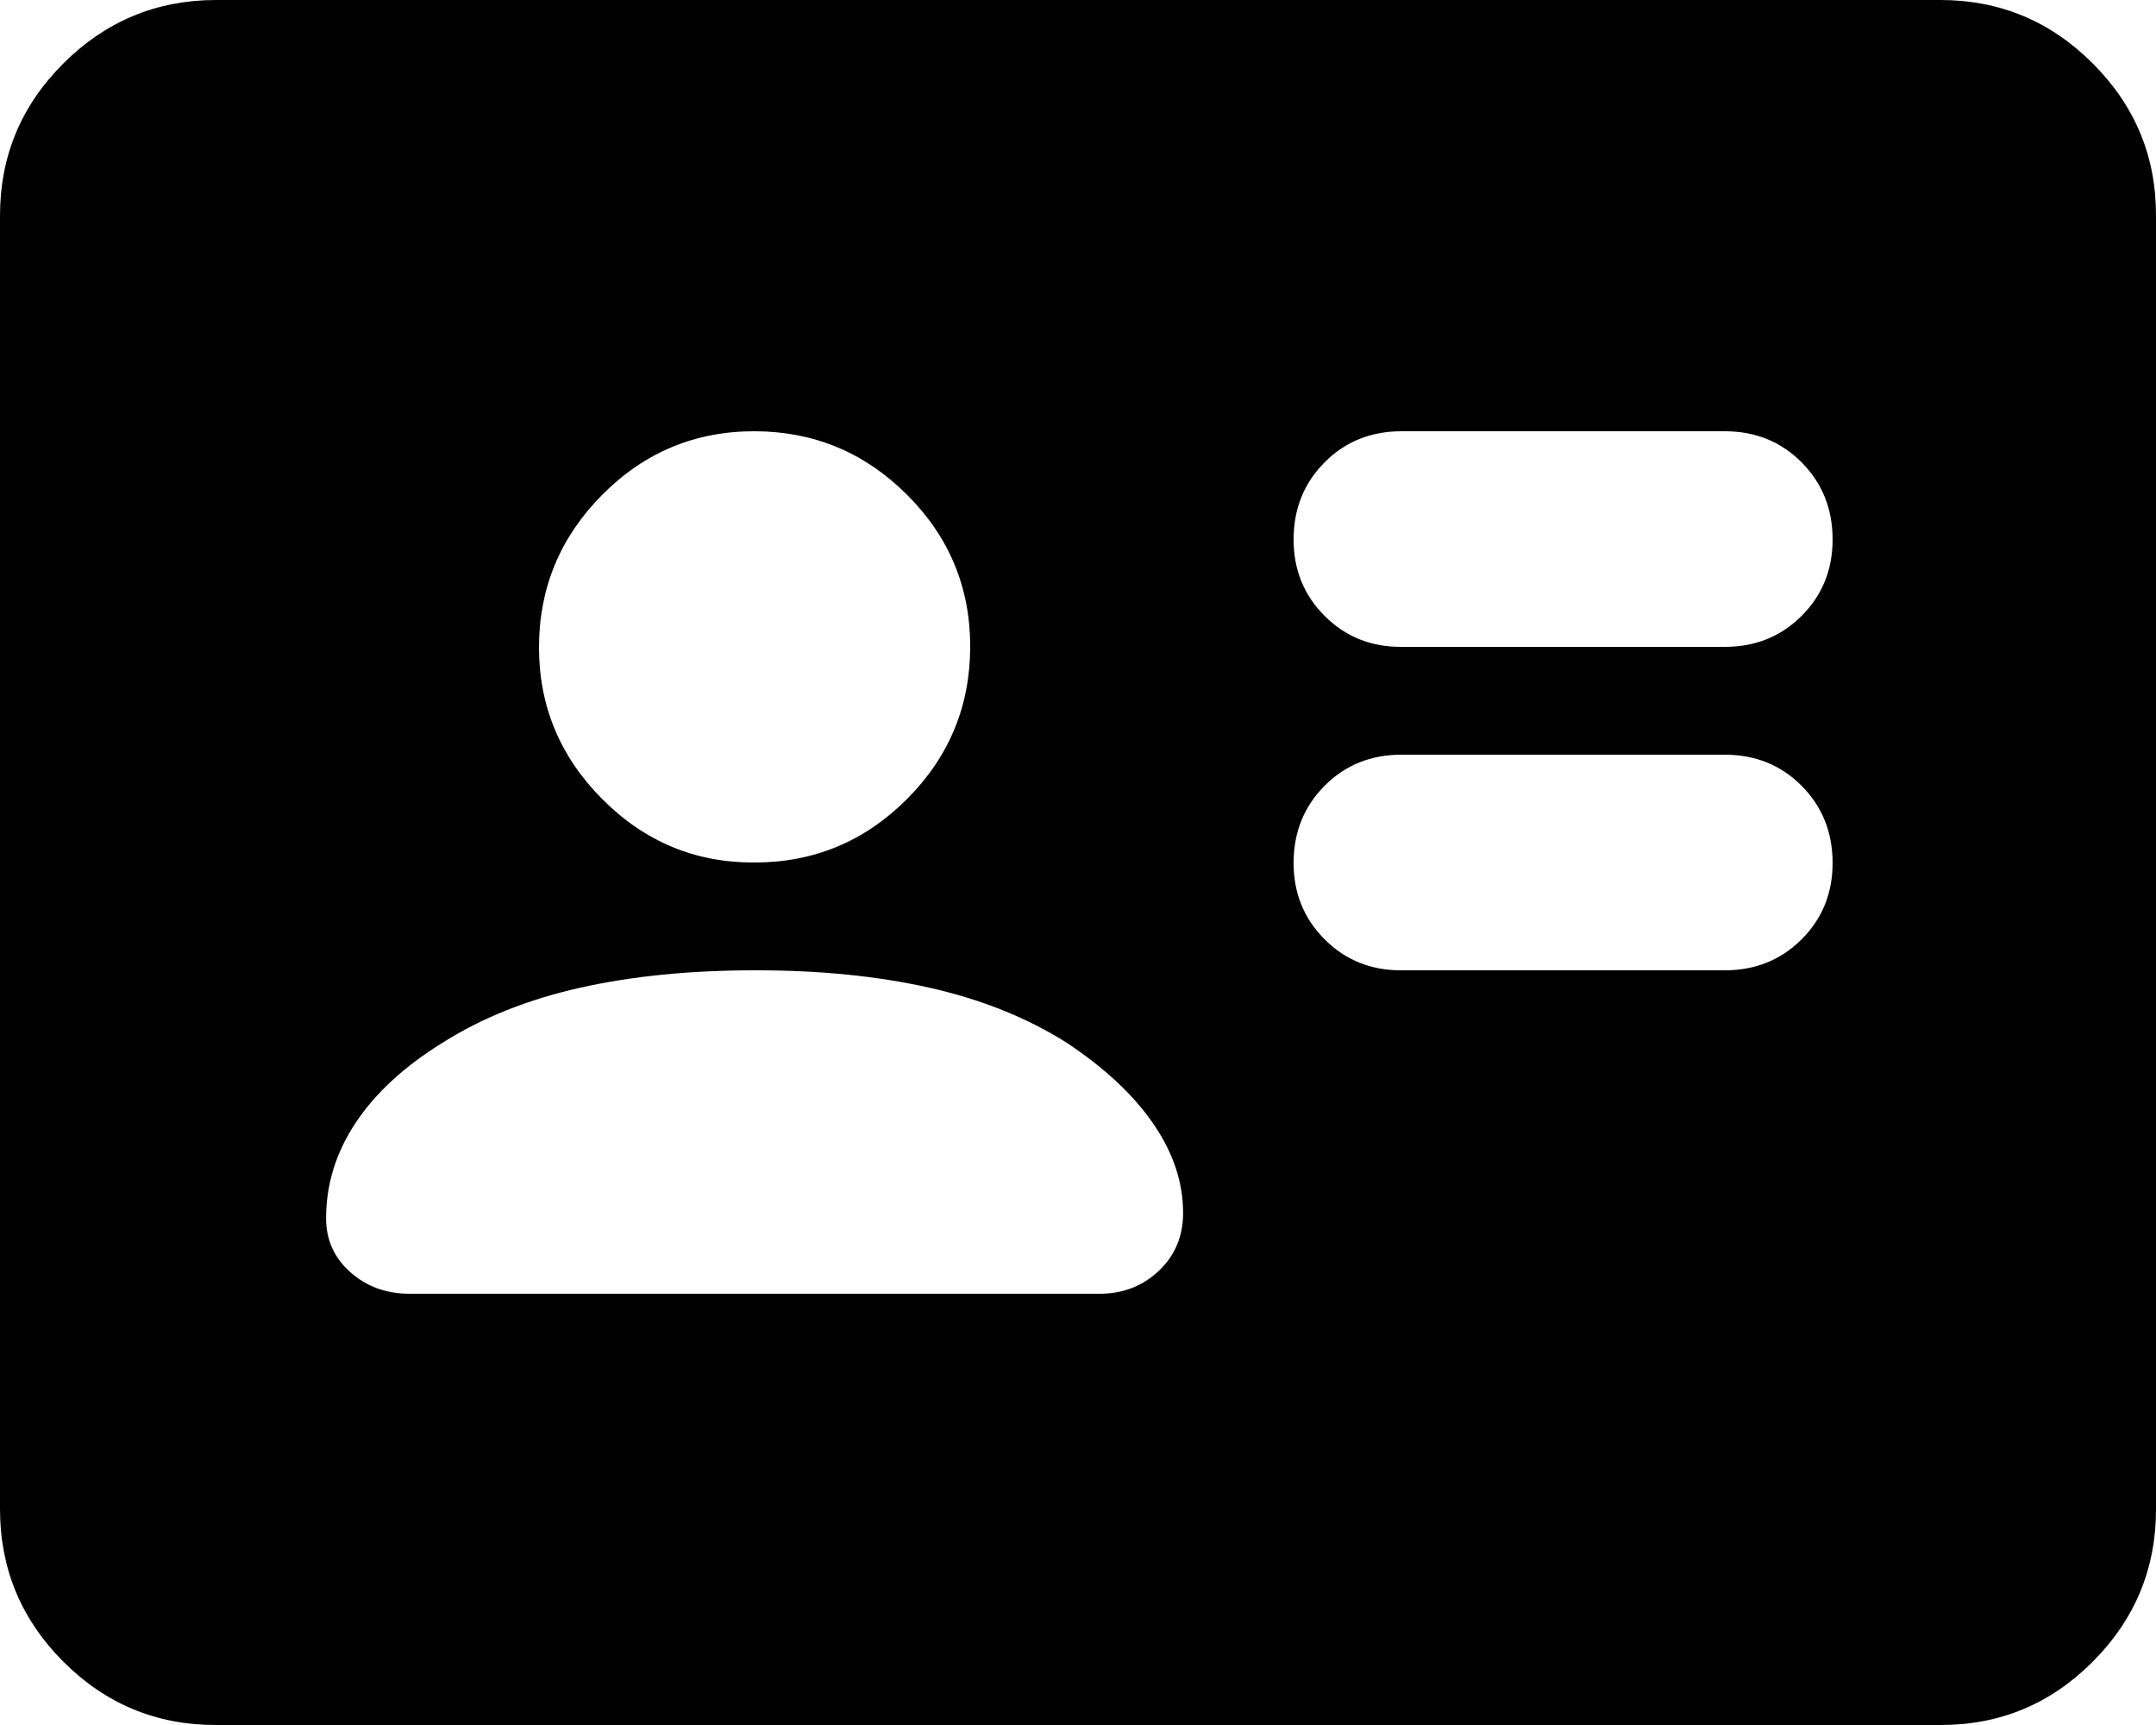 <svg viewBox="0 0 20 16" fill="none" xmlns="http://www.w3.org/2000/svg">
<path d="M16 9C16.283 9 16.521 8.904 16.713 8.712C16.905 8.52 17.001 8.283 17 8C16.999 7.717 16.903 7.48 16.712 7.288C16.521 7.096 16.283 7 16 7H13C12.717 7 12.479 7.096 12.288 7.288C12.097 7.48 12.001 7.717 12 8C11.999 8.283 12.095 8.52 12.288 8.713C12.481 8.906 12.718 9.001 13 9H16ZM16 6C16.283 6 16.521 5.904 16.713 5.712C16.905 5.52 17.001 5.283 17 5C16.999 4.717 16.903 4.48 16.712 4.288C16.521 4.096 16.283 4 16 4H13C12.717 4 12.479 4.096 12.288 4.288C12.097 4.48 12.001 4.717 12 5C11.999 5.283 12.095 5.52 12.288 5.713C12.481 5.906 12.718 6.001 13 6H16ZM7 9C6.4 9 5.858 9.054 5.375 9.163C4.892 9.272 4.467 9.442 4.1 9.675C3.75 9.892 3.483 10.138 3.3 10.413C3.117 10.688 3.025 10.984 3.025 11.3C3.025 11.5 3.1 11.667 3.25 11.8C3.4 11.933 3.583 12 3.8 12H10.2C10.417 12 10.6 11.929 10.75 11.787C10.9 11.645 10.975 11.466 10.975 11.25C10.975 10.967 10.883 10.692 10.7 10.425C10.517 10.158 10.25 9.908 9.9 9.675C9.533 9.442 9.108 9.271 8.625 9.162C8.142 9.053 7.6 8.999 7 9ZM7 8C7.55 8 8.021 7.804 8.412 7.413C8.803 7.022 8.999 6.551 9 6C9.001 5.449 8.805 4.979 8.413 4.588C8.021 4.197 7.55 4.001 7 4C6.45 3.999 5.979 4.195 5.588 4.588C5.197 4.981 5.001 5.452 5 6C4.999 6.548 5.195 7.019 5.588 7.413C5.981 7.807 6.451 8.003 7 8ZM2 16C1.45 16 0.979 15.804 0.588 15.413C0.197 15.022 0.001 14.551 0 14V2C0 1.45 0.196 0.979 0.588 0.588C0.98 0.197 1.451 0.001 2 0H18C18.55 0 19.021 0.196 19.413 0.588C19.805 0.98 20.001 1.451 20 2V14C20 14.55 19.804 15.021 19.413 15.413C19.022 15.805 18.551 16.001 18 16H2Z" fill="currentColor"/>
</svg>
